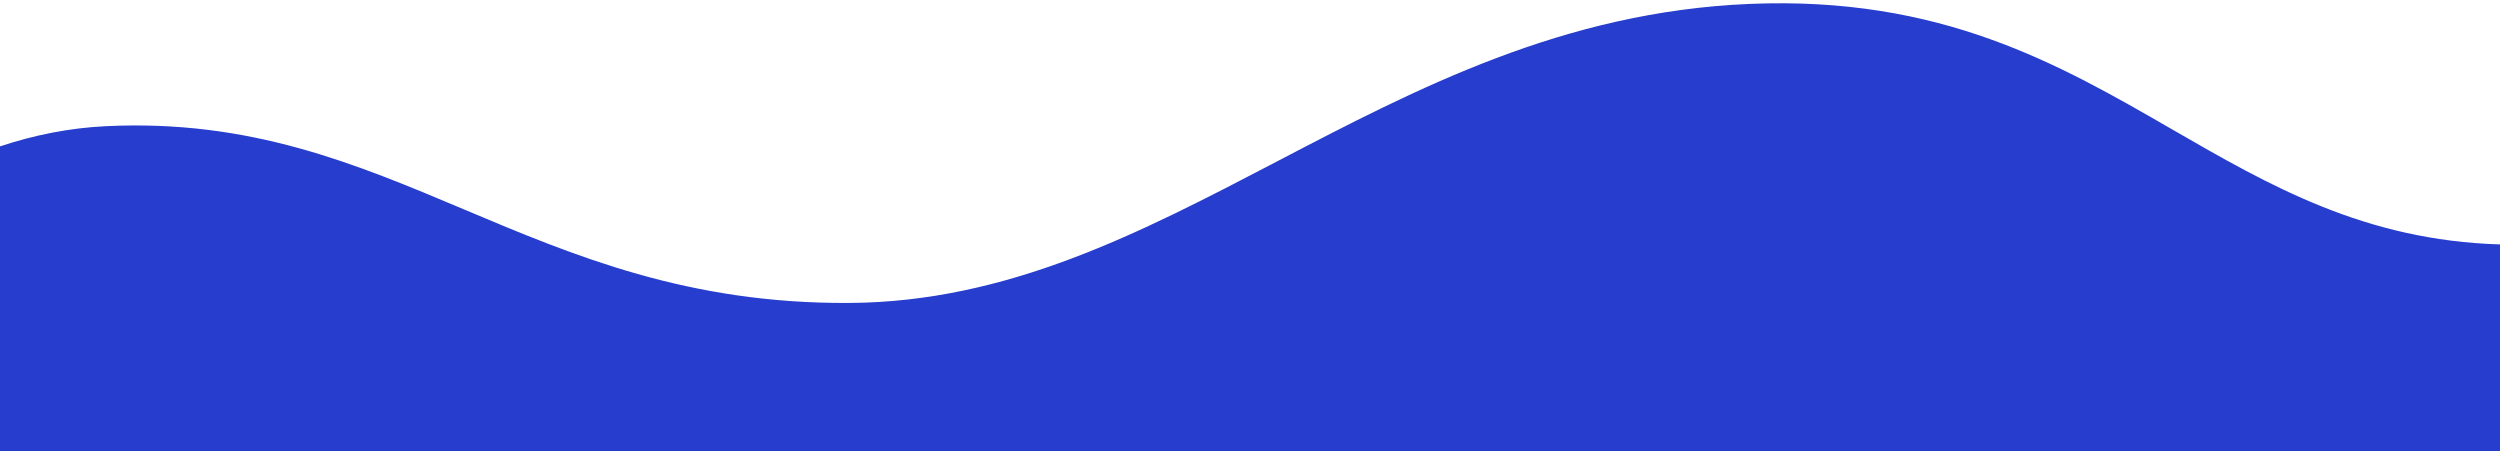 <svg width="360" height="65" viewBox="0 0 360 65" fill="none" xmlns="http://www.w3.org/2000/svg">
<path fill-rule="evenodd" clip-rule="evenodd" d="M312.821 18.651C326.851 26.748 340.479 34.612 360 35.196V65H0V21.079C4.875 19.462 9.959 18.423 15.284 18.168C36.025 17.174 51.18 23.563 66.895 30.189C82.711 36.857 99.094 43.764 122.311 43.624C145.12 43.486 164.122 33.565 183.839 23.272C204.131 12.678 225.18 1.689 251.913 0.564C279.47 -0.594 296.42 9.187 312.821 18.651Z" fill="#263DCD"/>
</svg>
